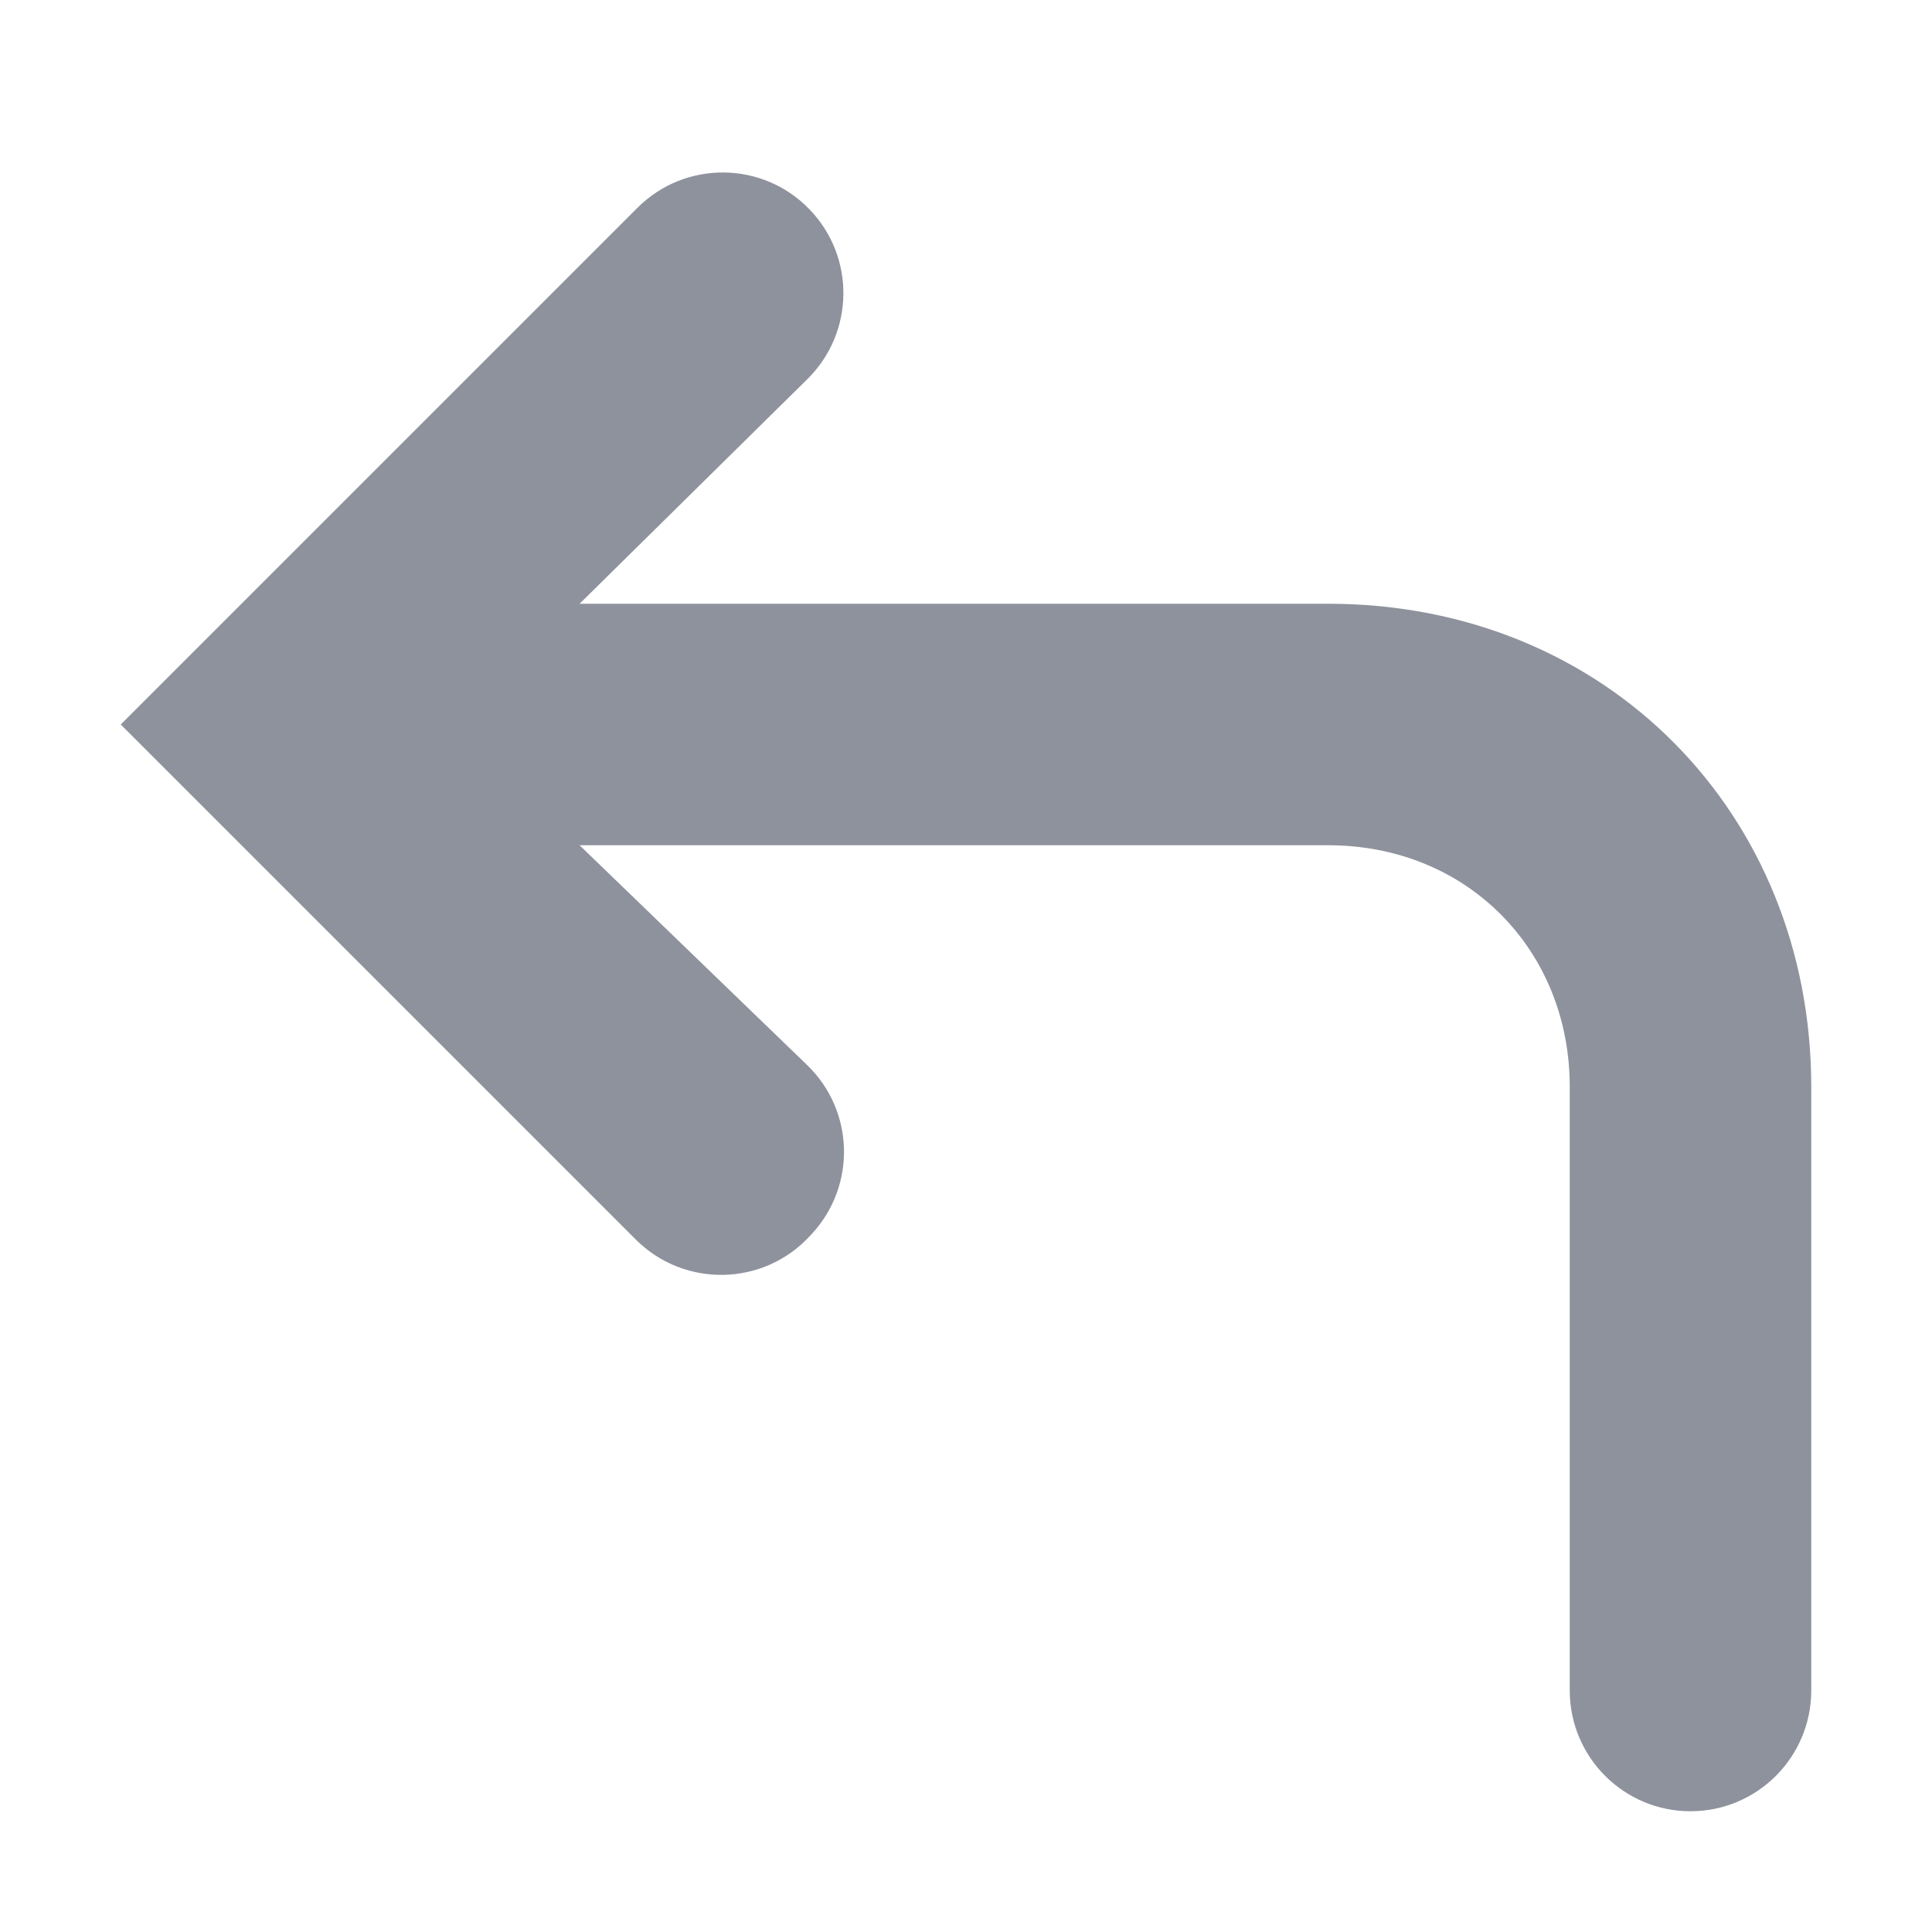 <svg width="16" height="16" viewBox="0 0 16 16" fill="none" xmlns="http://www.w3.org/2000/svg">
    <path fill-rule="evenodd" clip-rule="evenodd" d="M4.8 7L6.684 8.82C7.076 9.198 7.093 9.819 6.723 10.219L6.706 10.237C6.321 10.654 5.666 10.666 5.265 10.265L1 6L5.279 1.721C5.675 1.325 6.319 1.332 6.706 1.736C7.085 2.13 7.076 2.755 6.687 3.139L4.8 5H11C13.305 5 15 6.74 15 9V14C15 14.552 14.552 15 14 15C13.448 15 13 14.552 13 14V9C13 7.87 12.153 7 11 7H4.8Z" fill="#8E929D"/>
</svg>
